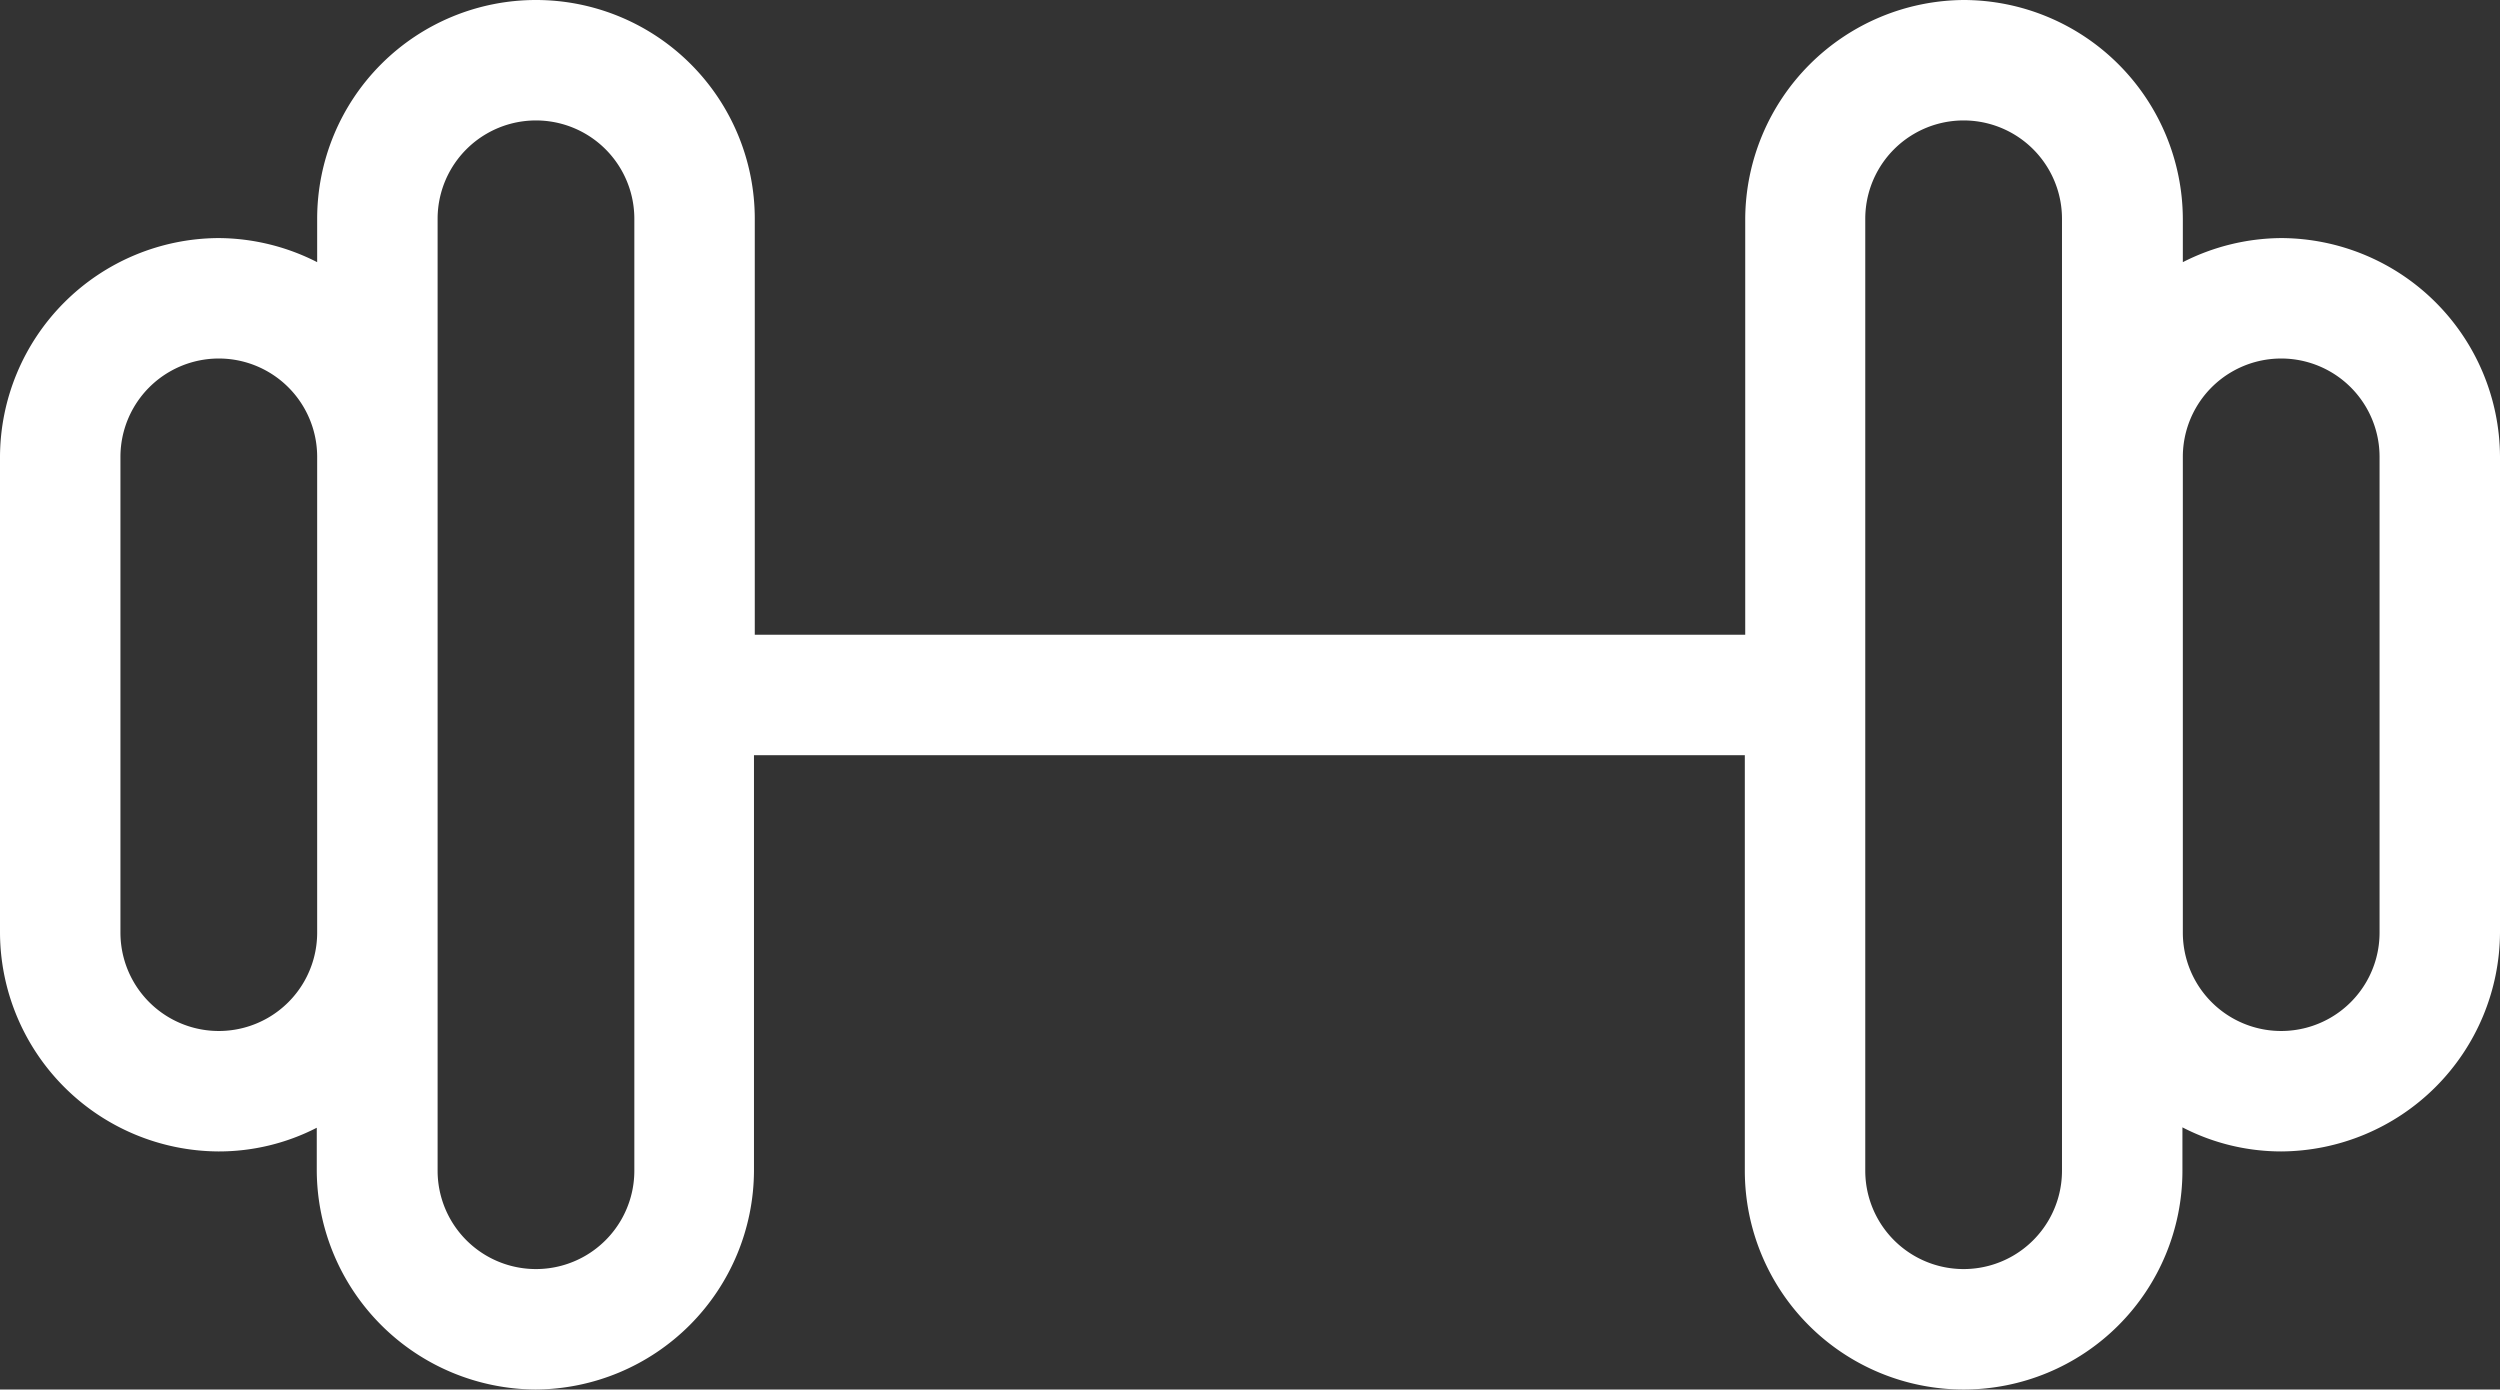 <svg xmlns="http://www.w3.org/2000/svg" viewBox="0 0 62.27 34.61"><rect x="0" y="0" width="62.27" height="34.61" fill="#333333" stroke="none"/><defs><style>.cls-1{fill:#fff;}</style></defs><g id="Layer_2" data-name="Layer 2"><g id="Layer_1-2" data-name="Layer 1"><g id="barbell"><g id="Path_4" data-name="Path 4"><path class="cls-1" d="M56.82,5.93h0a5.47,5.47,0,0,0-2.45.6V5.45A5.47,5.47,0,0,0,48.92,0h0a5.48,5.48,0,0,0-5.45,5.45V15.81H18.8V5.45a5.45,5.45,0,0,0-10.9,0V6.53a5.45,5.45,0,0,0-2.46-.6A5.47,5.47,0,0,0,0,11.38V23.24a5.47,5.47,0,0,0,5.44,5.44h0a5.34,5.34,0,0,0,2.45-.59v1.07a5.48,5.48,0,0,0,5.45,5.45h0a5.47,5.47,0,0,0,5.44-5.45V18.81H43.46V29.16a5.45,5.45,0,1,0,10.9,0V28.08a5.36,5.36,0,0,0,2.46.6,5.48,5.48,0,0,0,5.45-5.45V11.37A5.47,5.47,0,0,0,56.82,5.93ZM7.9,23.23a2.45,2.45,0,0,1-4.9,0V11.38a2.45,2.45,0,1,1,4.9,0Zm7.9,5.93a2.45,2.45,0,1,1-4.9,0V5.45a2.45,2.45,0,0,1,4.9,0Zm35.56,0a2.45,2.45,0,1,1-4.9,0V5.45a2.45,2.45,0,0,1,4.9,0Zm7.91-5.93a2.45,2.45,0,0,1-4.9,0V11.38a2.45,2.45,0,0,1,4.9,0Z"/></g></g></g></g></svg>
